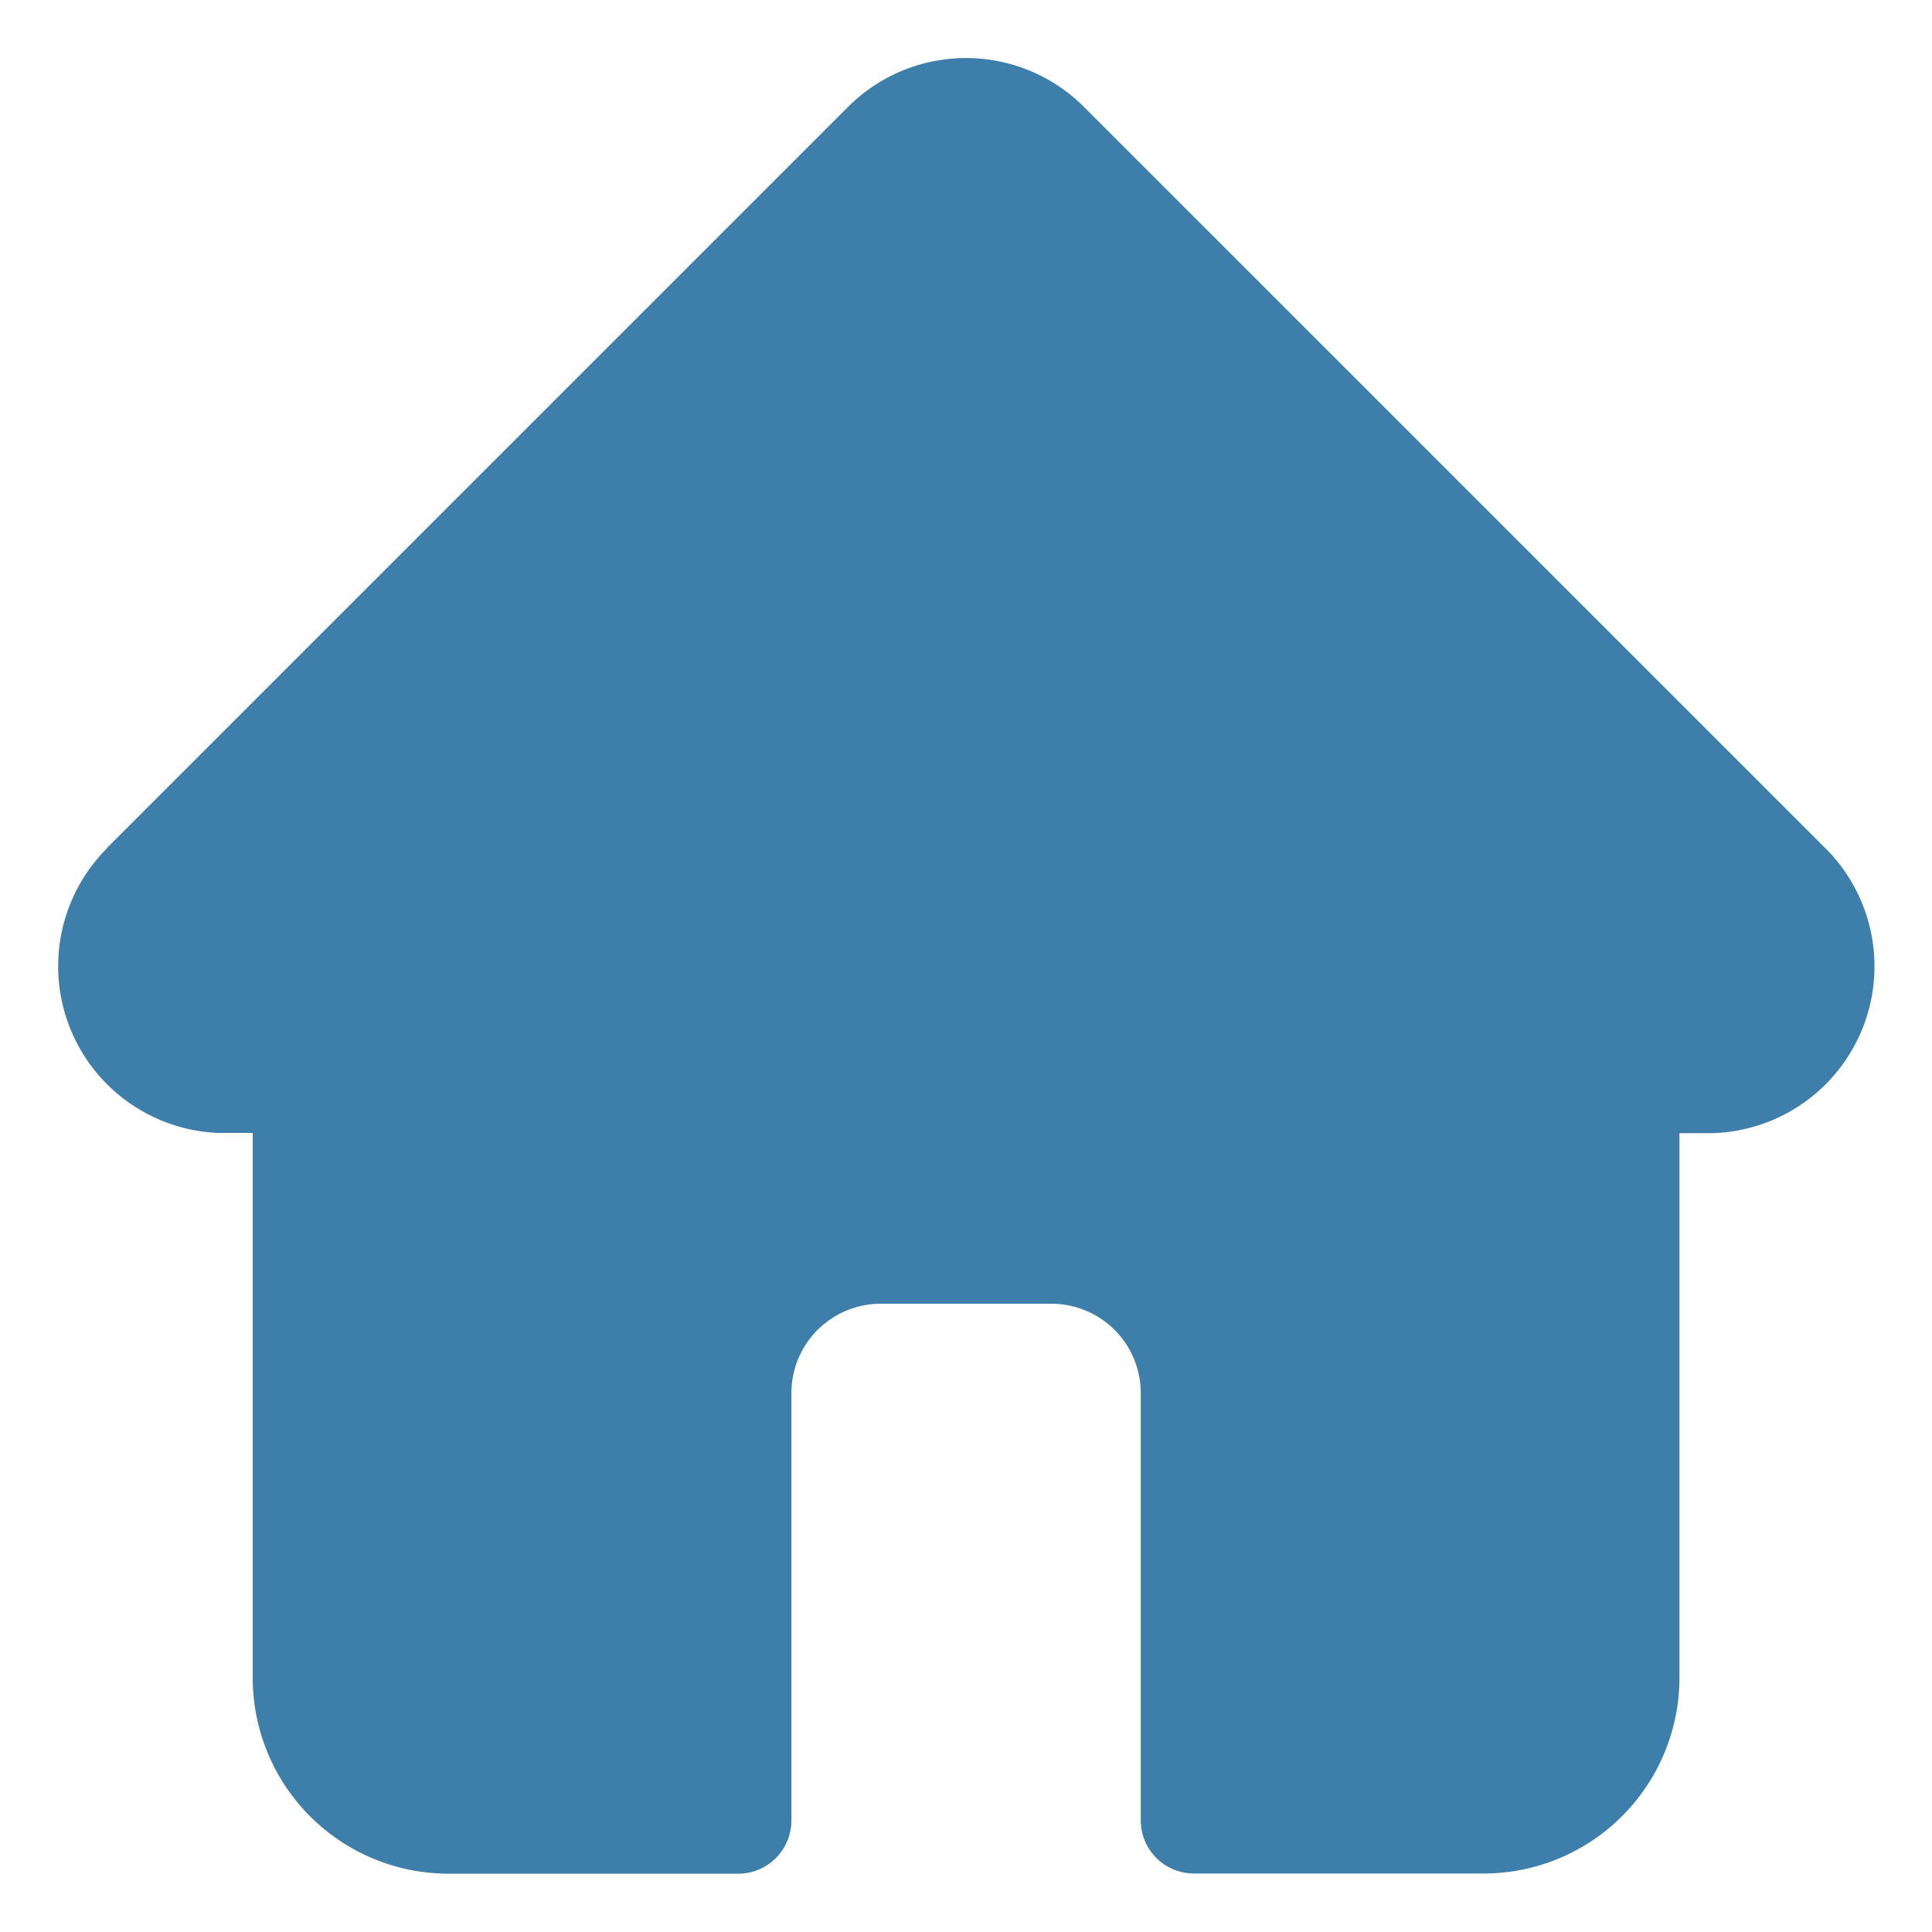 <svg xmlns="http://www.w3.org/2000/svg" xmlns:xlink="http://www.w3.org/1999/xlink" width="22" height="22" viewBox="0 0 22 22">
  <defs>
    <clipPath id="clip-path">
      <rect id="Rectangle_1141" data-name="Rectangle 1141" width="22" height="22" fill="#3d7eaa" stroke="#3d7eaa" stroke-width="1"/>
    </clipPath>
  </defs>
  <g id="Mask_Group_49" data-name="Mask Group 49" clip-path="url(#clip-path)">
    <path id="home" d="M20.119,8.993h0L11.683.558a1.9,1.9,0,0,0-2.692,0L.561,8.988.553,9A1.9,1.9,0,0,0,1.82,12.239l.059,0h.336v6.207a2.23,2.23,0,0,0,2.228,2.228h3.3a.606.606,0,0,0,.606-.606V15.2a1.017,1.017,0,0,1,1.016-1.016h1.946A1.017,1.017,0,0,1,12.327,15.2v4.866a.606.606,0,0,0,.606.606h3.3a2.23,2.23,0,0,0,2.228-2.228V12.242h.312a1.9,1.9,0,0,0,1.347-3.249Zm0,0" transform="translate(0.663 0.662)" fill="#3d7eaa"/>
  </g>
</svg>
